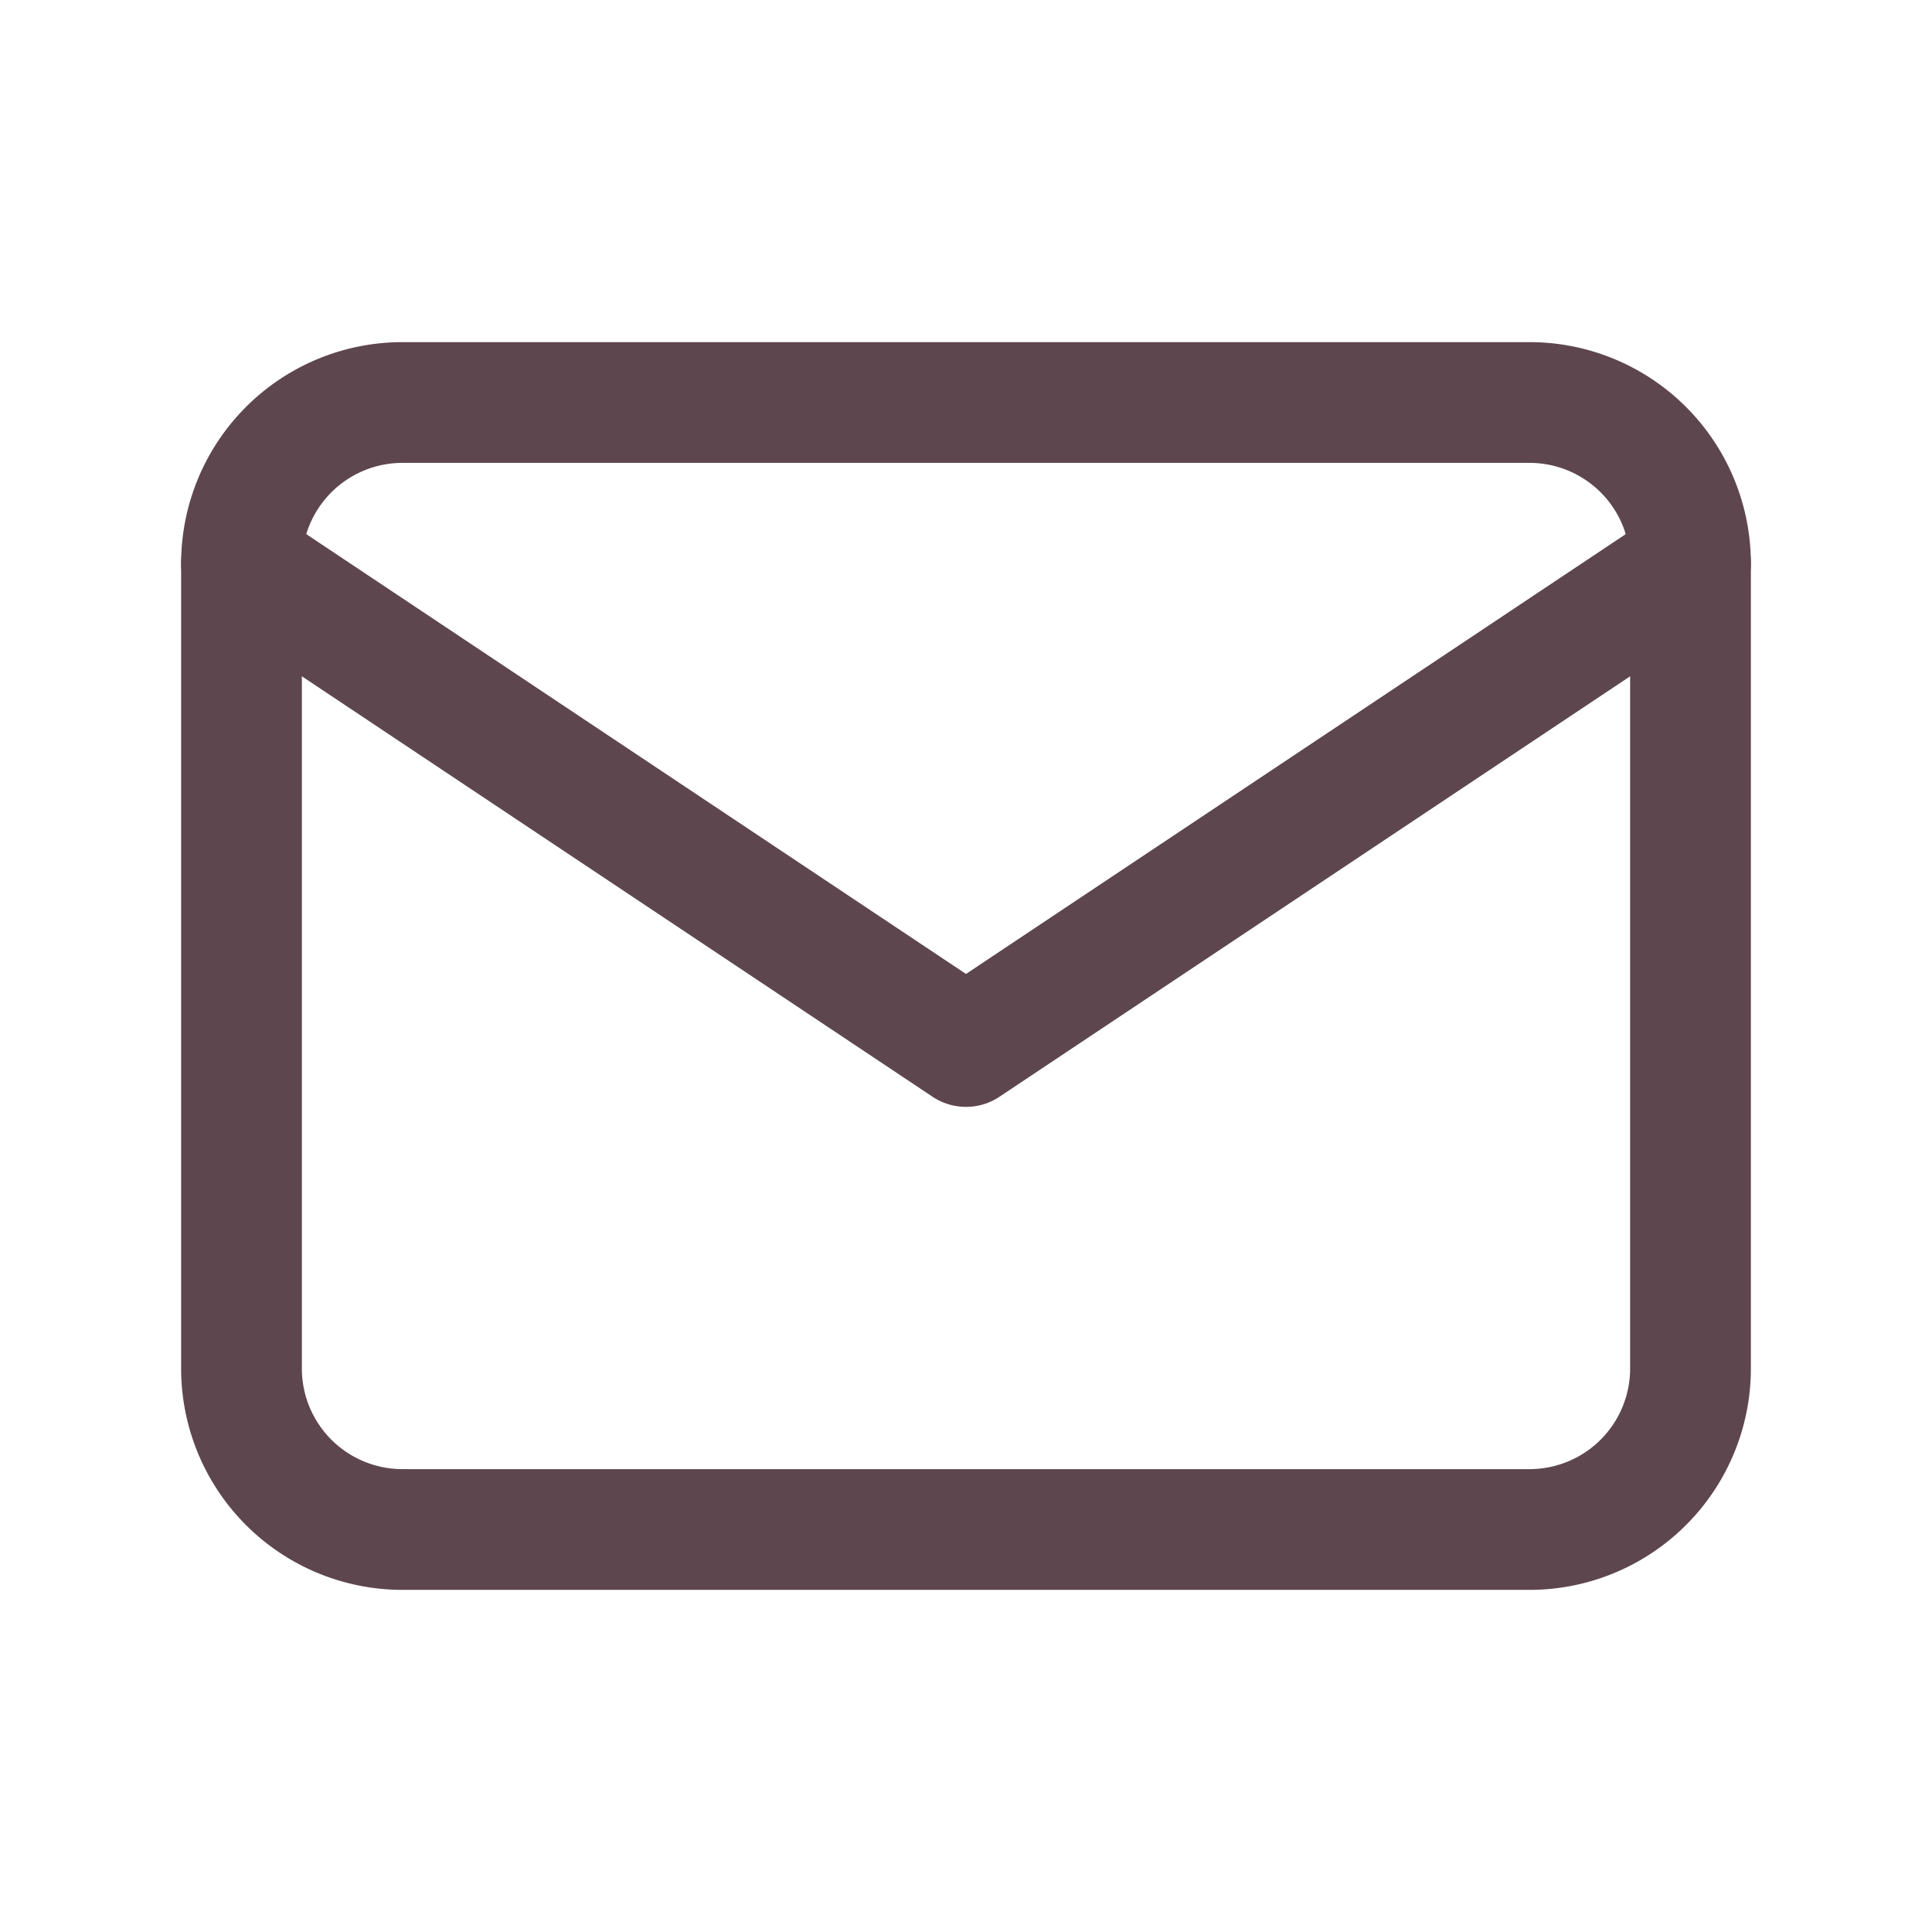 <svg id="Group_1017" data-name="Group 1017" xmlns="http://www.w3.org/2000/svg" width="24" height="24" viewBox="0 0 24 24">
  <path id="Path_1365" data-name="Path 1365" d="M0,0H24V24H0Z" fill="none"/>
  <path id="Path_1366" data-name="Path 1366" d="M3,7A2,2,0,0,1,5,5H19a2,2,0,0,1,2,2V17a2,2,0,0,1-2,2H5a2,2,0,0,1-2-2Z" fill="none" stroke="#5e464e" stroke-linecap="round" stroke-linejoin="round" stroke-width="1.5"/>
  <path id="Path_1367" data-name="Path 1367" d="M3,7l9,6,9-6" fill="none" stroke="#5e464e" stroke-linecap="round" stroke-linejoin="round" stroke-width="1.5"/>
</svg>
